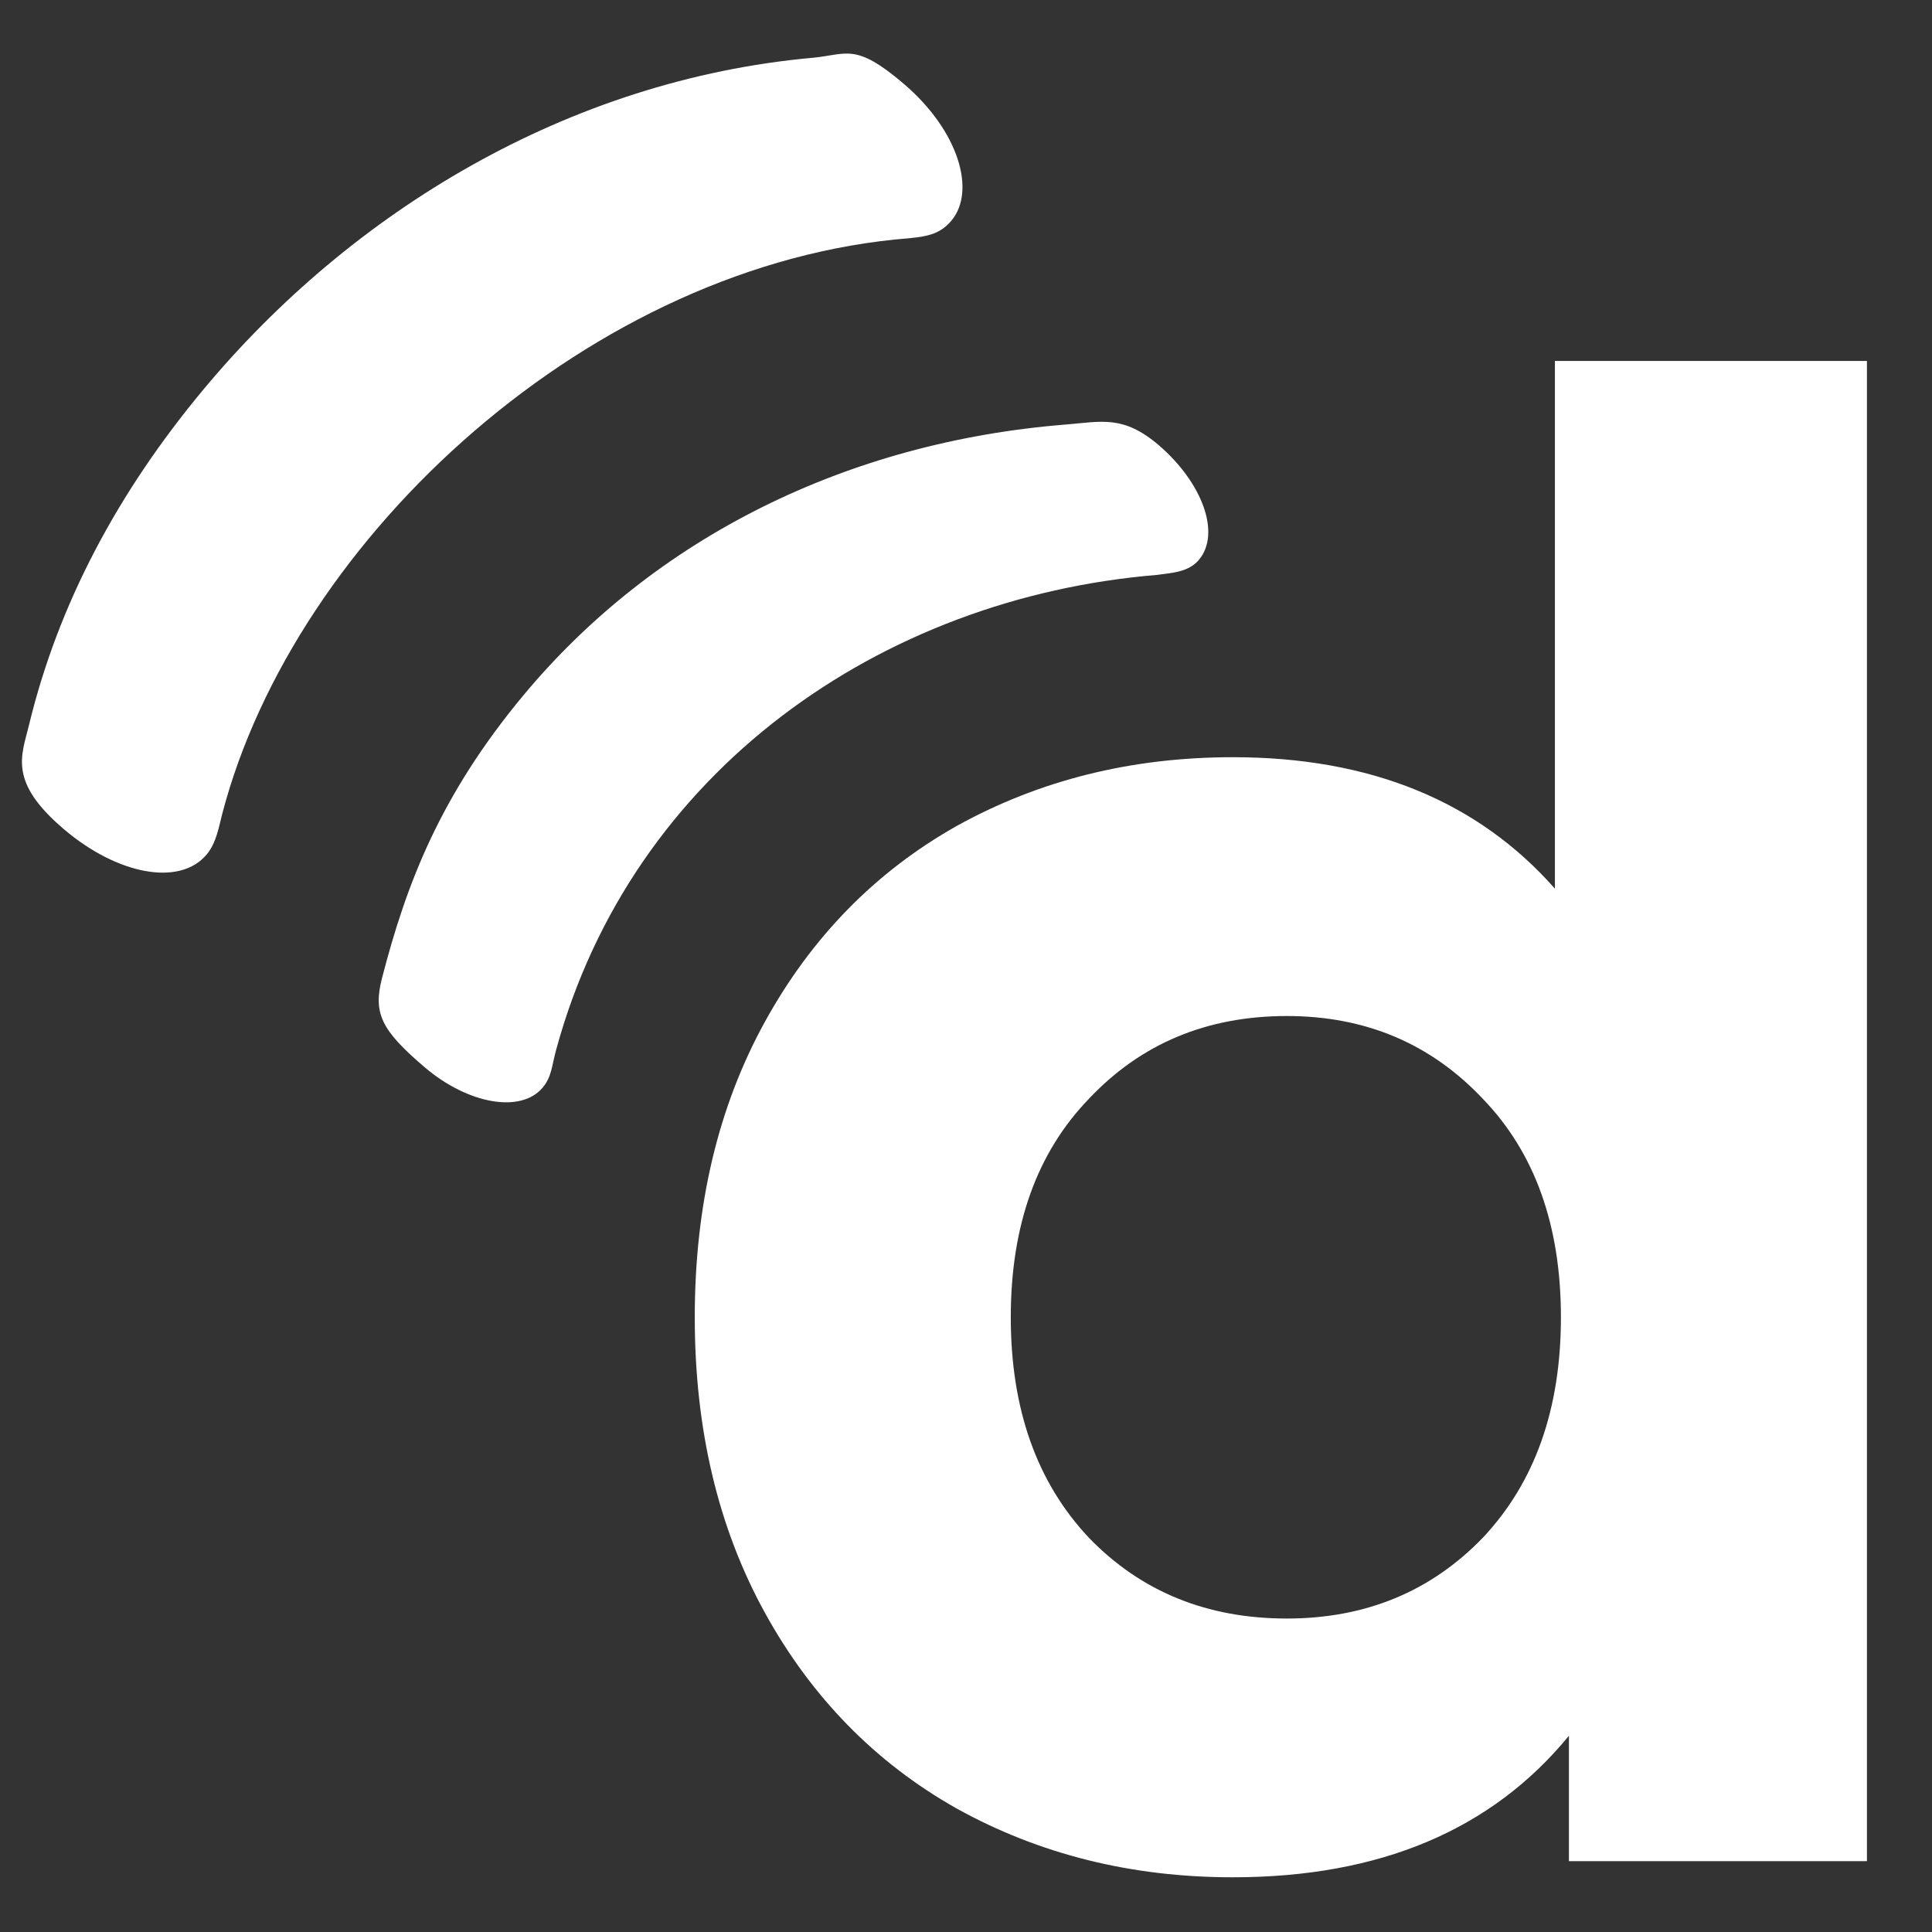 <svg width="28" height="28" viewBox="0 0 28 28" fill="none" xmlns="http://www.w3.org/2000/svg">
<rect x="0" y="0" width="28" height="28" fill="#333333" stroke="none"/>
<path d="M27.057 5.231V26.973H22.738V25.156C21.617 26.524 19.993 27.207 17.867 27.207C16.398 27.207 15.065 26.875 13.866 26.211C12.688 25.547 11.76 24.599 11.083 23.369C10.407 22.138 10.069 20.712 10.069 19.091C10.069 17.469 10.407 16.043 11.083 14.813C11.76 13.582 12.688 12.634 13.866 11.97C15.065 11.306 16.398 10.974 17.867 10.974C19.858 10.974 21.414 11.609 22.535 12.879V5.231H27.057ZM18.65 23.457C19.79 23.457 20.737 23.066 21.491 22.285C22.245 21.484 22.622 20.419 22.622 19.091C22.622 17.762 22.245 16.707 21.491 15.926C20.737 15.125 19.79 14.725 18.65 14.725C17.49 14.725 16.534 15.125 15.78 15.926C15.026 16.707 14.649 17.762 14.649 19.091C14.649 20.419 15.026 21.484 15.78 22.285C16.534 23.066 17.49 23.457 18.65 23.457Z" fill="white"/>
<path d="M17.377 8.112C17.225 8.294 16.987 8.301 16.769 8.332C12.761 8.662 9.157 11.179 8.06 15.215C7.996 15.448 7.997 15.605 7.865 15.762C7.552 16.137 6.785 16.005 6.154 15.467C5.523 14.929 5.406 14.684 5.536 14.177C5.889 12.811 6.378 11.525 7.594 10.067C9.491 7.793 12.274 6.405 15.452 6.152C15.971 6.109 16.281 6.015 16.794 6.452C17.428 6.998 17.695 7.73 17.377 8.112ZM13.79 3.196C13.638 3.378 13.468 3.425 13.183 3.452C8.596 3.811 4.272 7.759 3.219 11.802C3.173 11.978 3.136 12.216 2.995 12.384C2.609 12.847 1.707 12.683 0.923 12.015C0.121 11.331 0.31 10.959 0.419 10.513C0.841 8.762 1.704 7.135 2.959 5.632C5.093 3.074 8.226 1.157 11.782 0.837C12.276 0.79 12.393 0.614 13.095 1.212C13.897 1.895 14.147 2.768 13.79 3.196Z" fill="white"/>
</svg>
